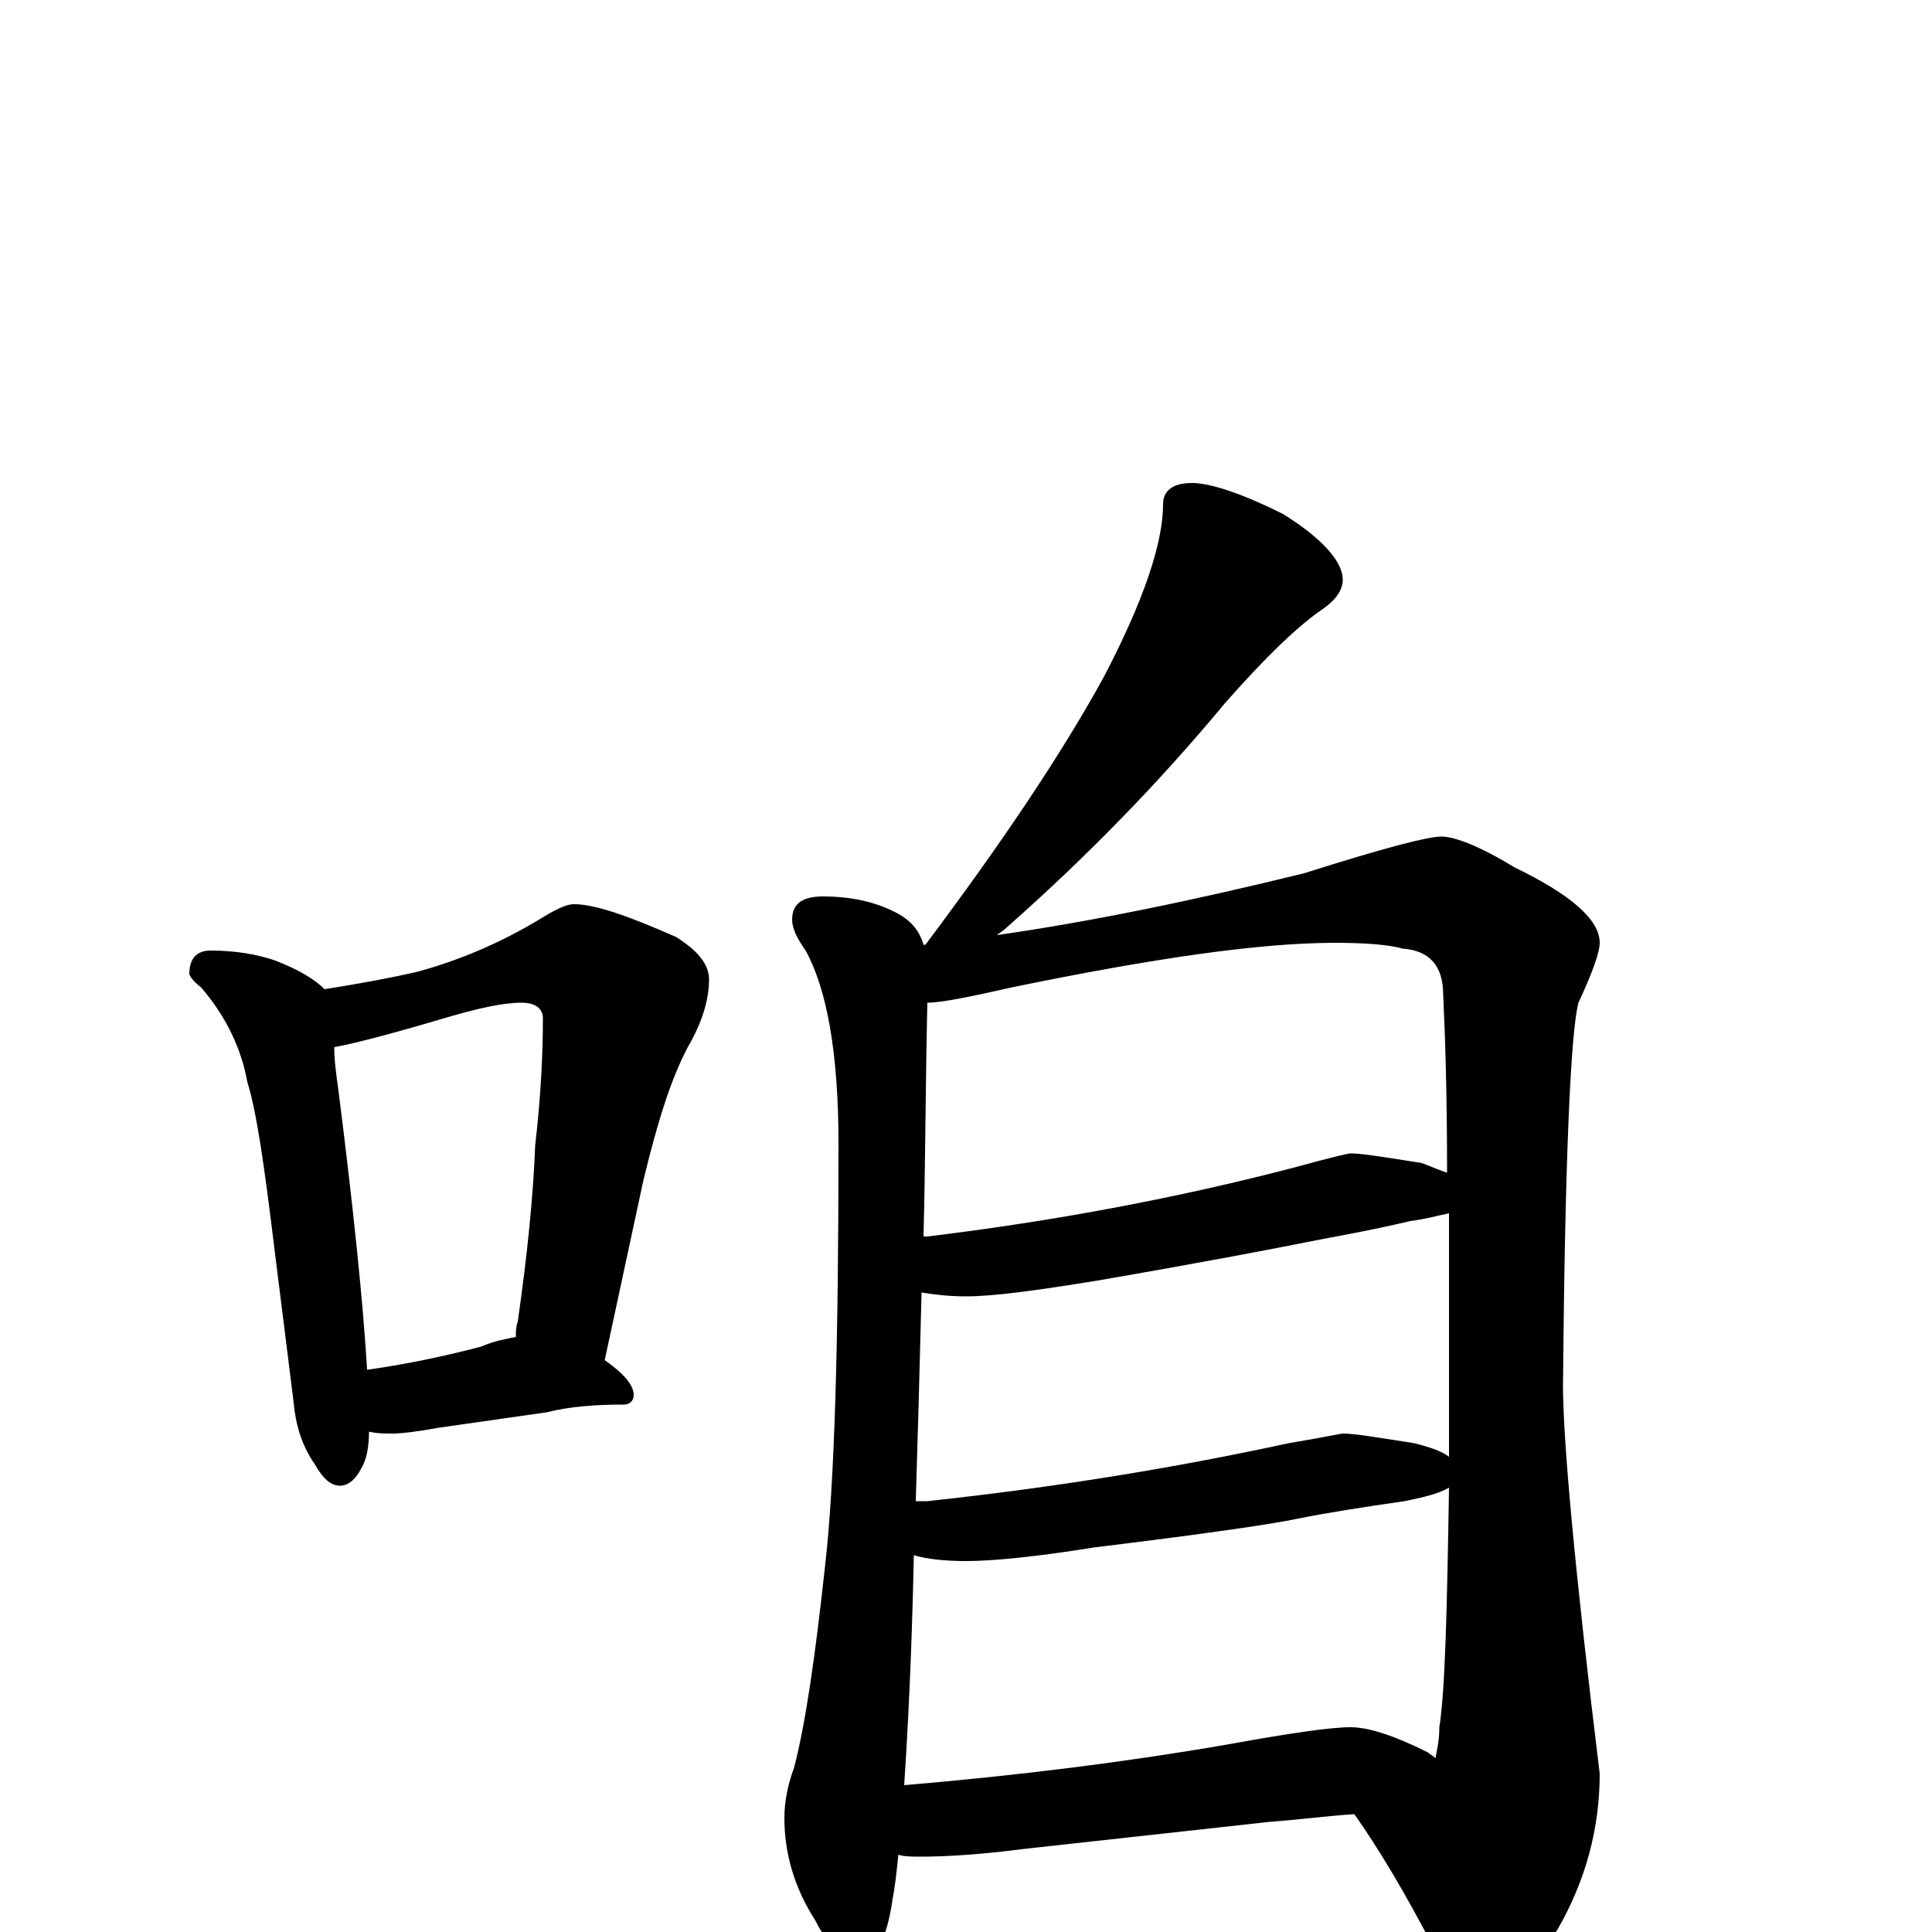 <?xml version="1.0" encoding="utf-8" ?>
<!DOCTYPE svg PUBLIC "-//W3C//DTD SVG 1.1//EN" "http://www.w3.org/Graphics/SVG/1.1/DTD/svg11.dtd">
<svg version="1.1" id="Layer_1" xmlns="http://www.w3.org/2000/svg" xmlns:xlink="http://www.w3.org/1999/xlink" x="0px" y="145px" width="1000px" height="1000px" viewBox="0 0 1000 1000" enable-background="new 0 0 1000 1000" xml:space="preserve">
<g id="Layer_1">
<path id="glyph" transform="matrix(1 0 0 -1 0 1000)" d="M109,508C122,508 133,506 142,503C155,498 163,493 168,488C187,491 203,494 216,497C238,503 259,512 279,524C287,529 293,532 297,532C308,532 325,526 350,515C361,508 367,501 367,493C367,482 363,470 356,458C347,441 340,418 333,389l-20,-93C323,289 328,283 328,278C328,275 326,273 323,273C308,273 295,272 283,269l-56,-8C216,259 208,258 203,258C199,258 195,258 191,259C191,252 190,245 187,240C184,234 180,231 176,231C171,231 167,235 163,242C156,252 153,263 152,274l-10,80C137,395 133,424 128,440C125,457 117,474 104,489C100,492 98,495 98,496C98,504 102,508 109,508M190,291C211,294 230,298 249,303C256,306 262,307 267,308C267,311 267,313 268,316C273,351 276,381 277,407C280,433 281,455 281,473C281,478 277,481 270,481C260,481 247,478 230,473C203,465 184,460 173,458C173,451 174,444 175,437C183,374 188,325 190,291M617,750C626,750 642,745 664,734C685,721 695,709 695,700C695,695 692,690 685,685C673,677 656,661 634,636C600,595 562,556 520,519C519,518 517,517 516,516C565,523 618,534 675,548C716,561 739,567 746,567C753,567 766,562 784,551C813,537 828,524 828,512C828,507 824,496 817,481C813,466 810,400 809,283C809,255 815,188 828,82C828,54 821,27 806,1C790,-20 777,-31 766,-31C758,-31 750,-24 743,-10C727,21 713,44 701,61C686,60 671,58 657,57l-127,-14C507,40 489,39 477,39C472,39 468,39 465,40C464,30 463,22 462,17C459,-4 453,-15 445,-15C437,-15 429,-8 422,6C411,23 406,41 406,59C406,68 408,77 411,85C417,108 422,143 427,189C432,232 434,305 434,408C434,455 428,488 417,508C412,515 410,520 410,524C410,532 415,536 426,536C441,536 454,533 465,527C472,523 476,518 478,511l1,0C518,563 549,609 571,649C592,689 602,719 602,739C602,746 607,750 617,750M468,76C527,81 583,88 635,97C668,103 689,106 699,106C708,106 721,102 739,93C740,92 742,91 743,90C744,95 745,100 745,106C748,125 749,167 750,230C745,227 737,225 727,223C706,220 687,217 672,214C658,211 623,206 566,199C535,194 513,192 500,192C489,192 480,193 473,195C472,146 470,106 468,76M474,223C476,223 478,223 480,223C545,230 607,240 667,253C685,256 694,258 695,258C701,258 713,256 732,253C740,251 746,249 750,246C750,253 750,260 750,267C750,307 750,342 750,372C745,371 738,369 730,368C709,363 691,360 676,357C661,354 625,347 567,337C536,332 514,329 500,329C491,329 483,330 477,331C476,291 475,255 474,223M478,360C479,360 479,360 480,360C546,368 610,380 671,396C689,401 698,403 699,403C705,403 717,401 736,398C741,396 746,394 749,393C749,434 748,464 747,485C747,500 740,508 726,509C719,511 707,512 691,512C652,512 597,504 524,489C502,484 487,481 480,481C479,438 479,397 478,360z"/>
</g>
</svg>
